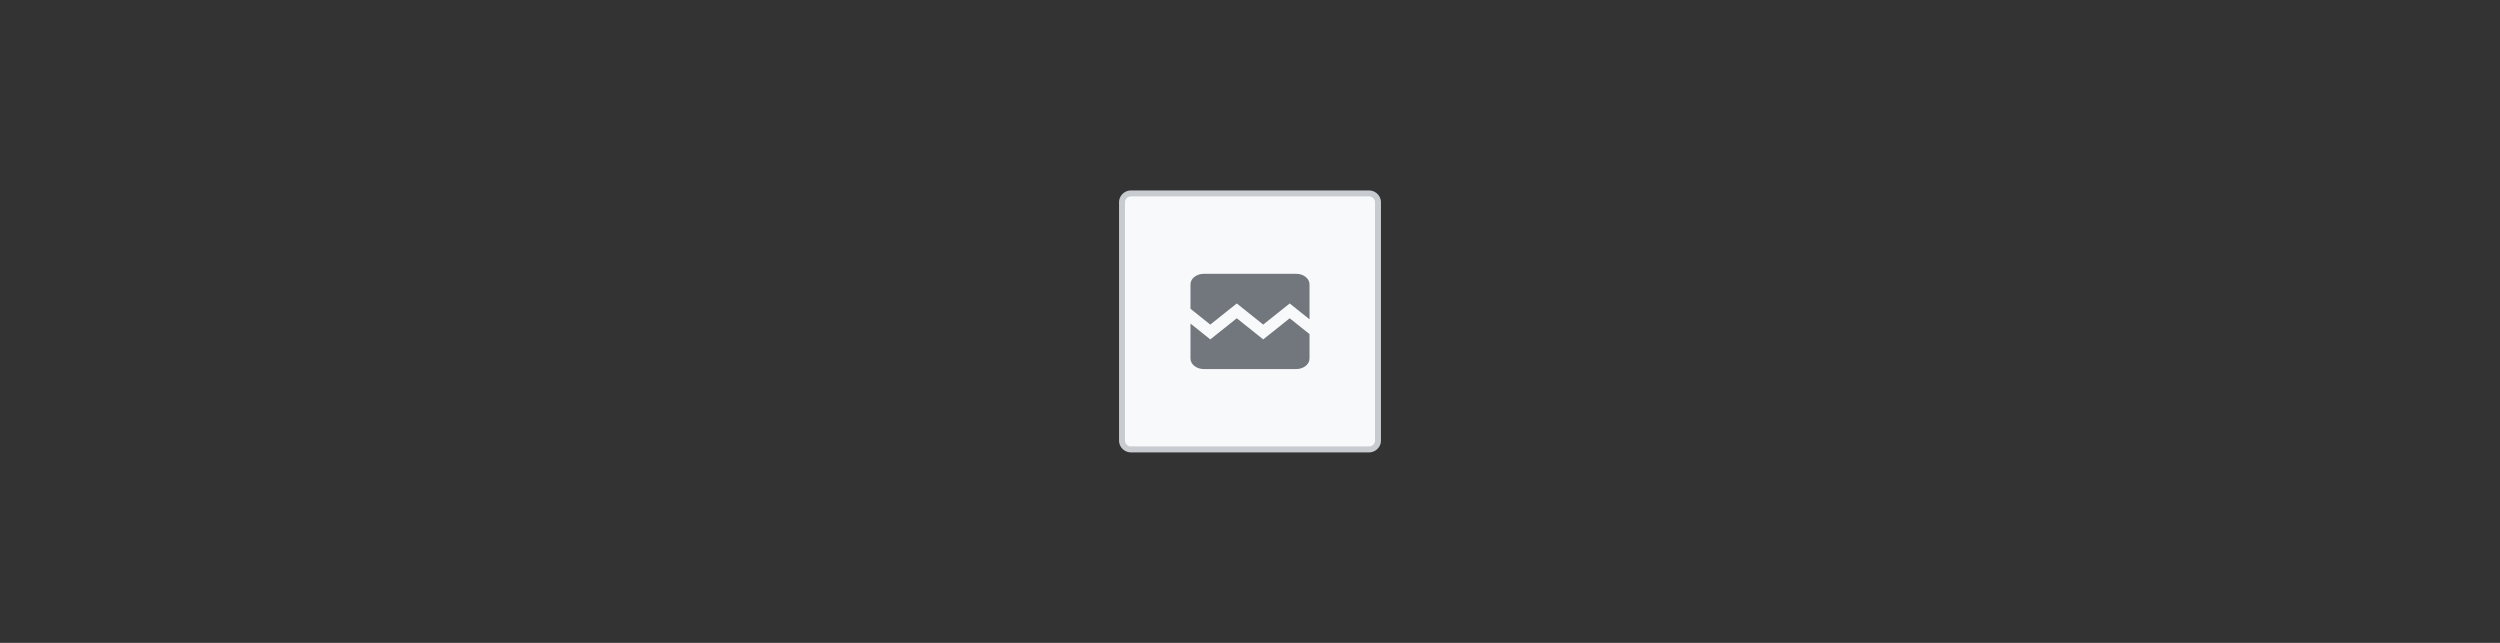 <?xml version="1.0" encoding="UTF-8"?>
<svg xmlns="http://www.w3.org/2000/svg" width="420" height="108" fill="none" viewBox="0 0 420 108">
	<rect x="0" y="0" width="420" height="108" fill="#333333" stroke="none"/>
	<path fill="#F8F9FA" d="M188.5 34a1.5 1.5 0 0 1 1.5-1.5h40a1.5 1.5 0 0 1 1.5 1.5v40a1.5 1.5 0 0 1-1.5 1.5h-40a1.5 1.5 0 0 1-1.5-1.5z"/>
	<path stroke="#C8CCD1" d="M188.5 34a1.5 1.5 0 0 1 1.5-1.5h40a1.5 1.5 0 0 1 1.5 1.5v40a1.5 1.5 0 0 1-1.5 1.5h-40a1.5 1.5 0 0 1-1.5-1.5z"/>
	<g clip-path="url(#a)">
		<path fill="#72777D" fill-rule="evenodd" d="M220 47.78v5.86l-3.33-2.66-4.45 3.55-4.44-3.55-4.45 3.55-3.33-2.66v-4.1c0-.97 1-1.77 2.22-1.77h15.56c1.22 0 2.22.8 2.22 1.78m-3.33 5.69 3.33 2.66v4.1c0 .97-1 1.77-2.22 1.77h-15.56c-1.22 0-2.22-.8-2.22-1.78v-5.86l3.33 2.66 4.45-3.55 4.44 3.55z" clip-rule="evenodd"/>
	</g>
	<defs>
		<clipPath id="a">
			<path fill="#fff" d="M200 44h20v20h-20z"/>
		</clipPath>
	</defs>
</svg>

